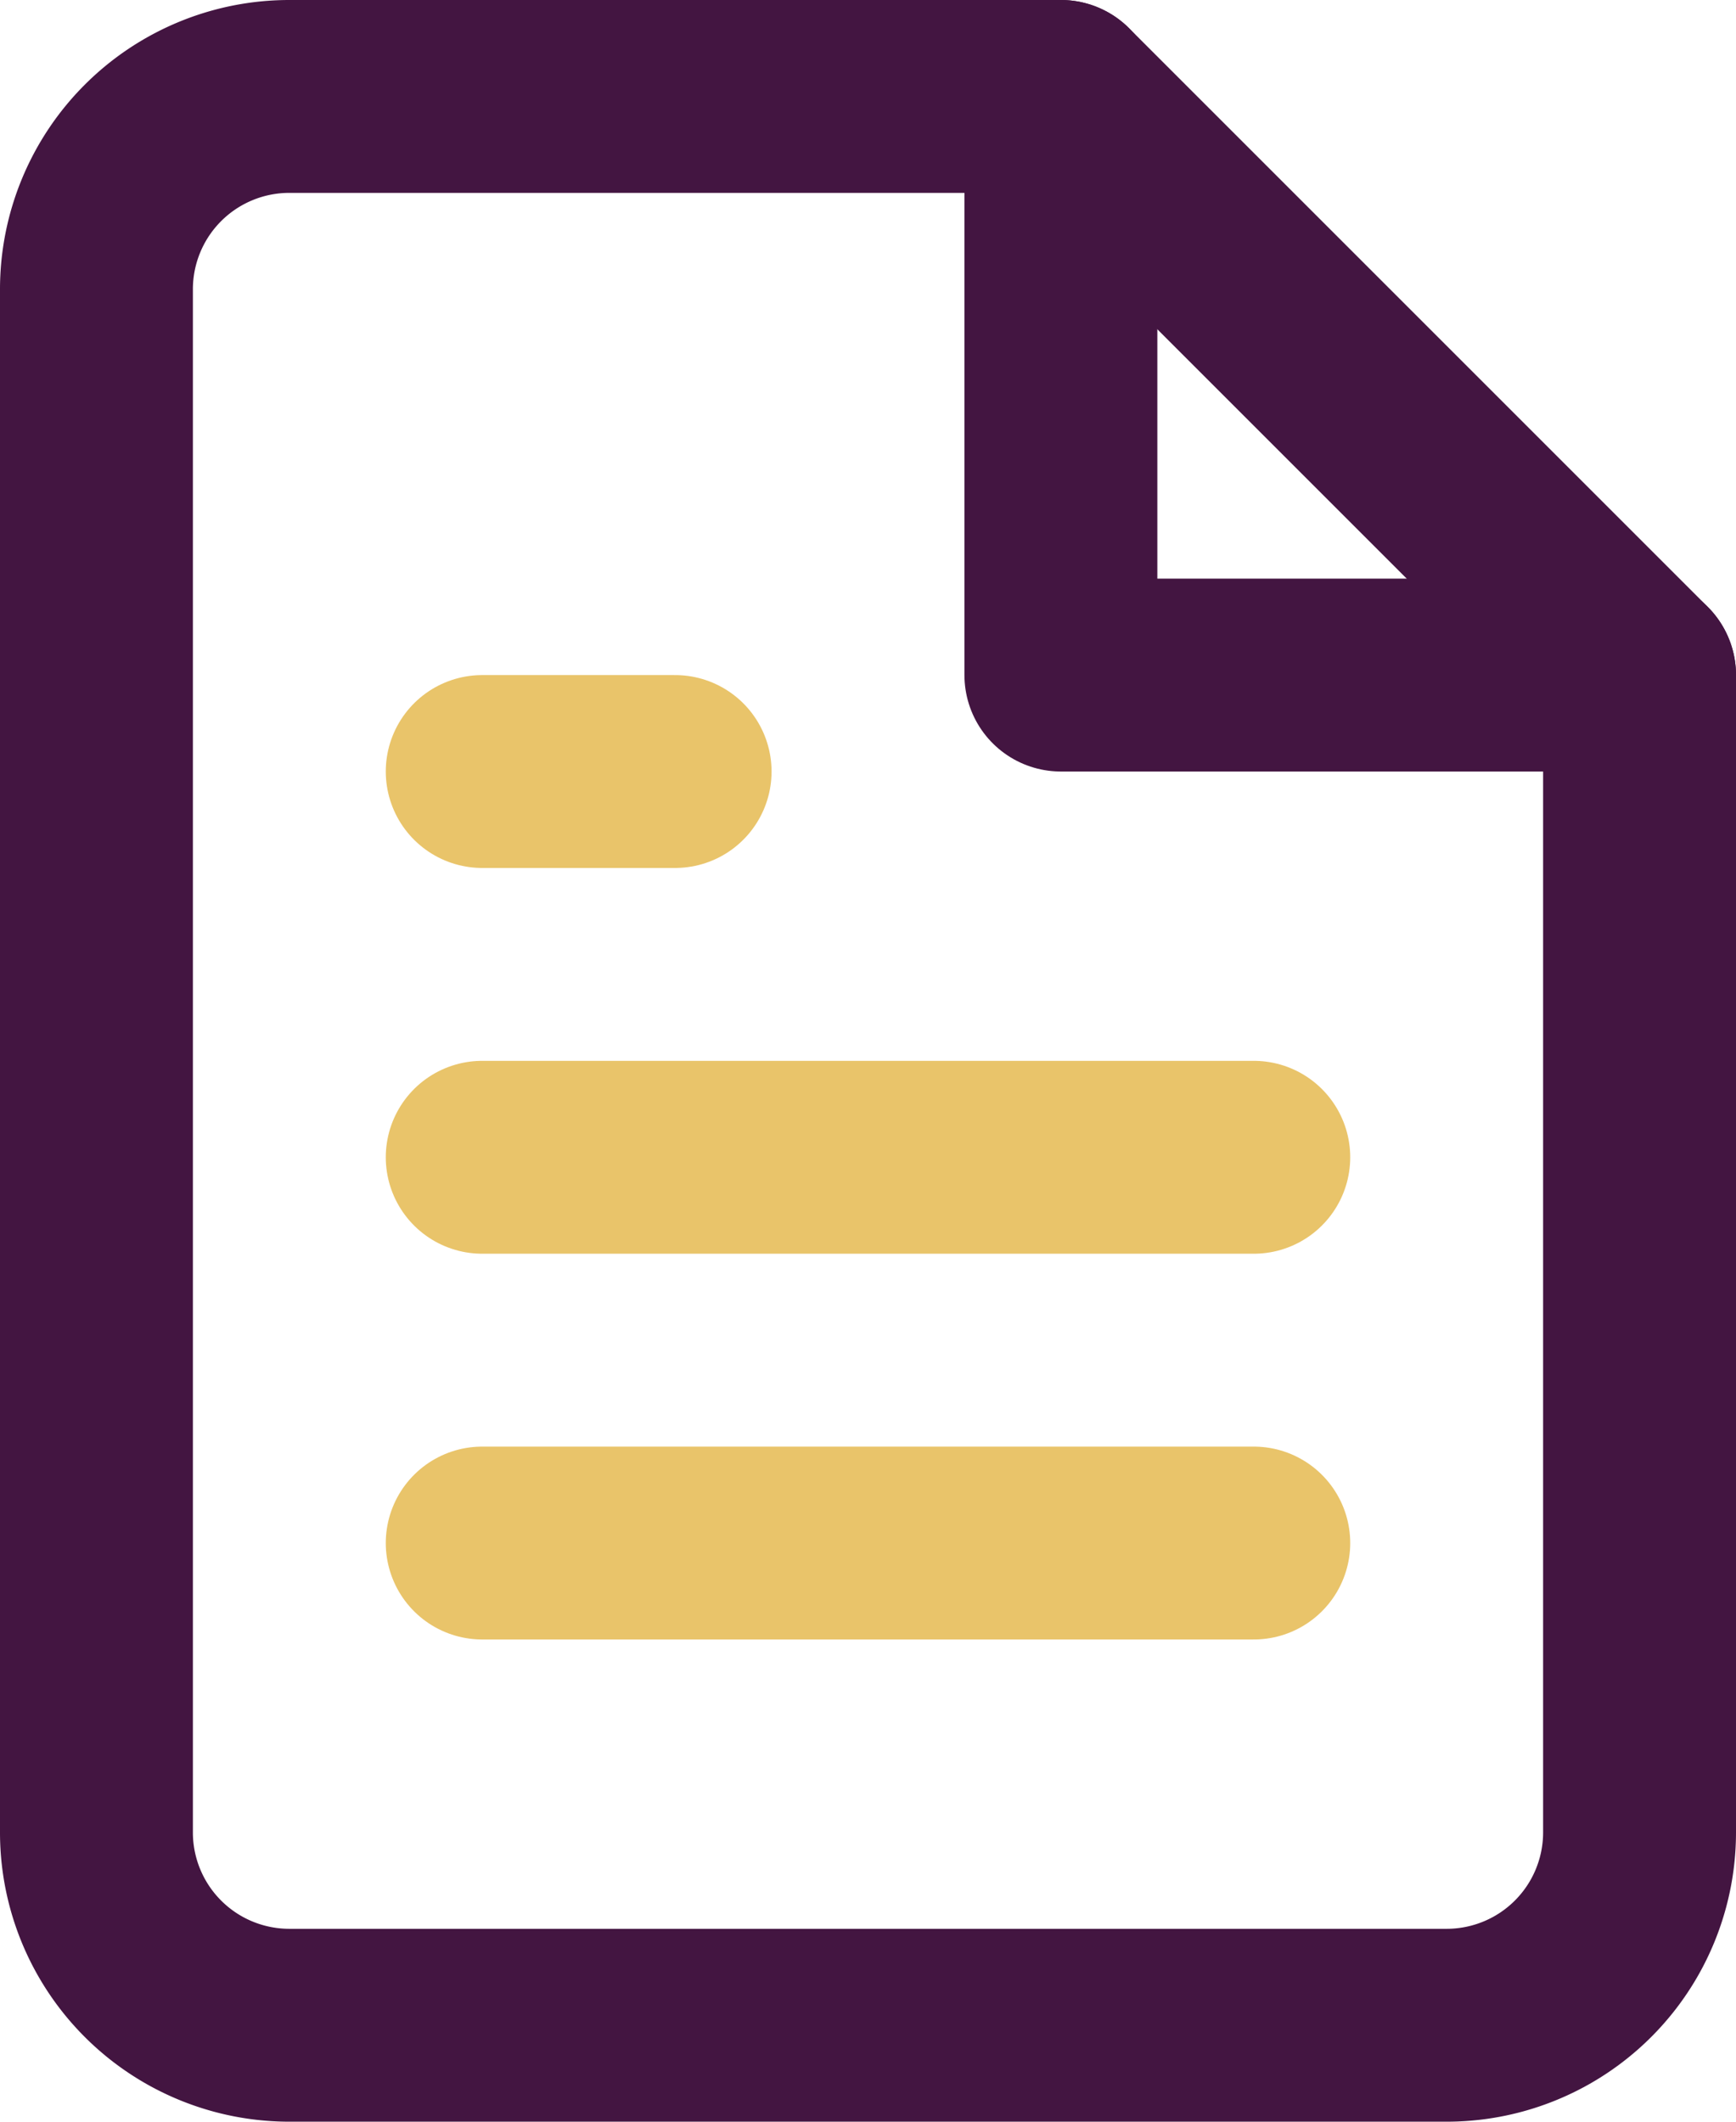 <svg height="22" viewBox="0 0 18 22" width="18" xmlns="http://www.w3.org/2000/svg"><g fill="none" stroke-linecap="round" stroke-linejoin="round" stroke-width="2" transform="translate(-3 -1)"><path d="m14 2h-8a2 2 0 0 0 -2 2v16a2 2 0 0 0 2 2h12a2 2 0 0 0 2-2v-12z" stroke="#431541"/><path d="m14 2v6h6" stroke="#431541"/><g stroke="#e9c46a"><path d="m16 13h-8"/><path d="m16 17h-8"/><path d="m10 9h-2"/></g></g></svg>
